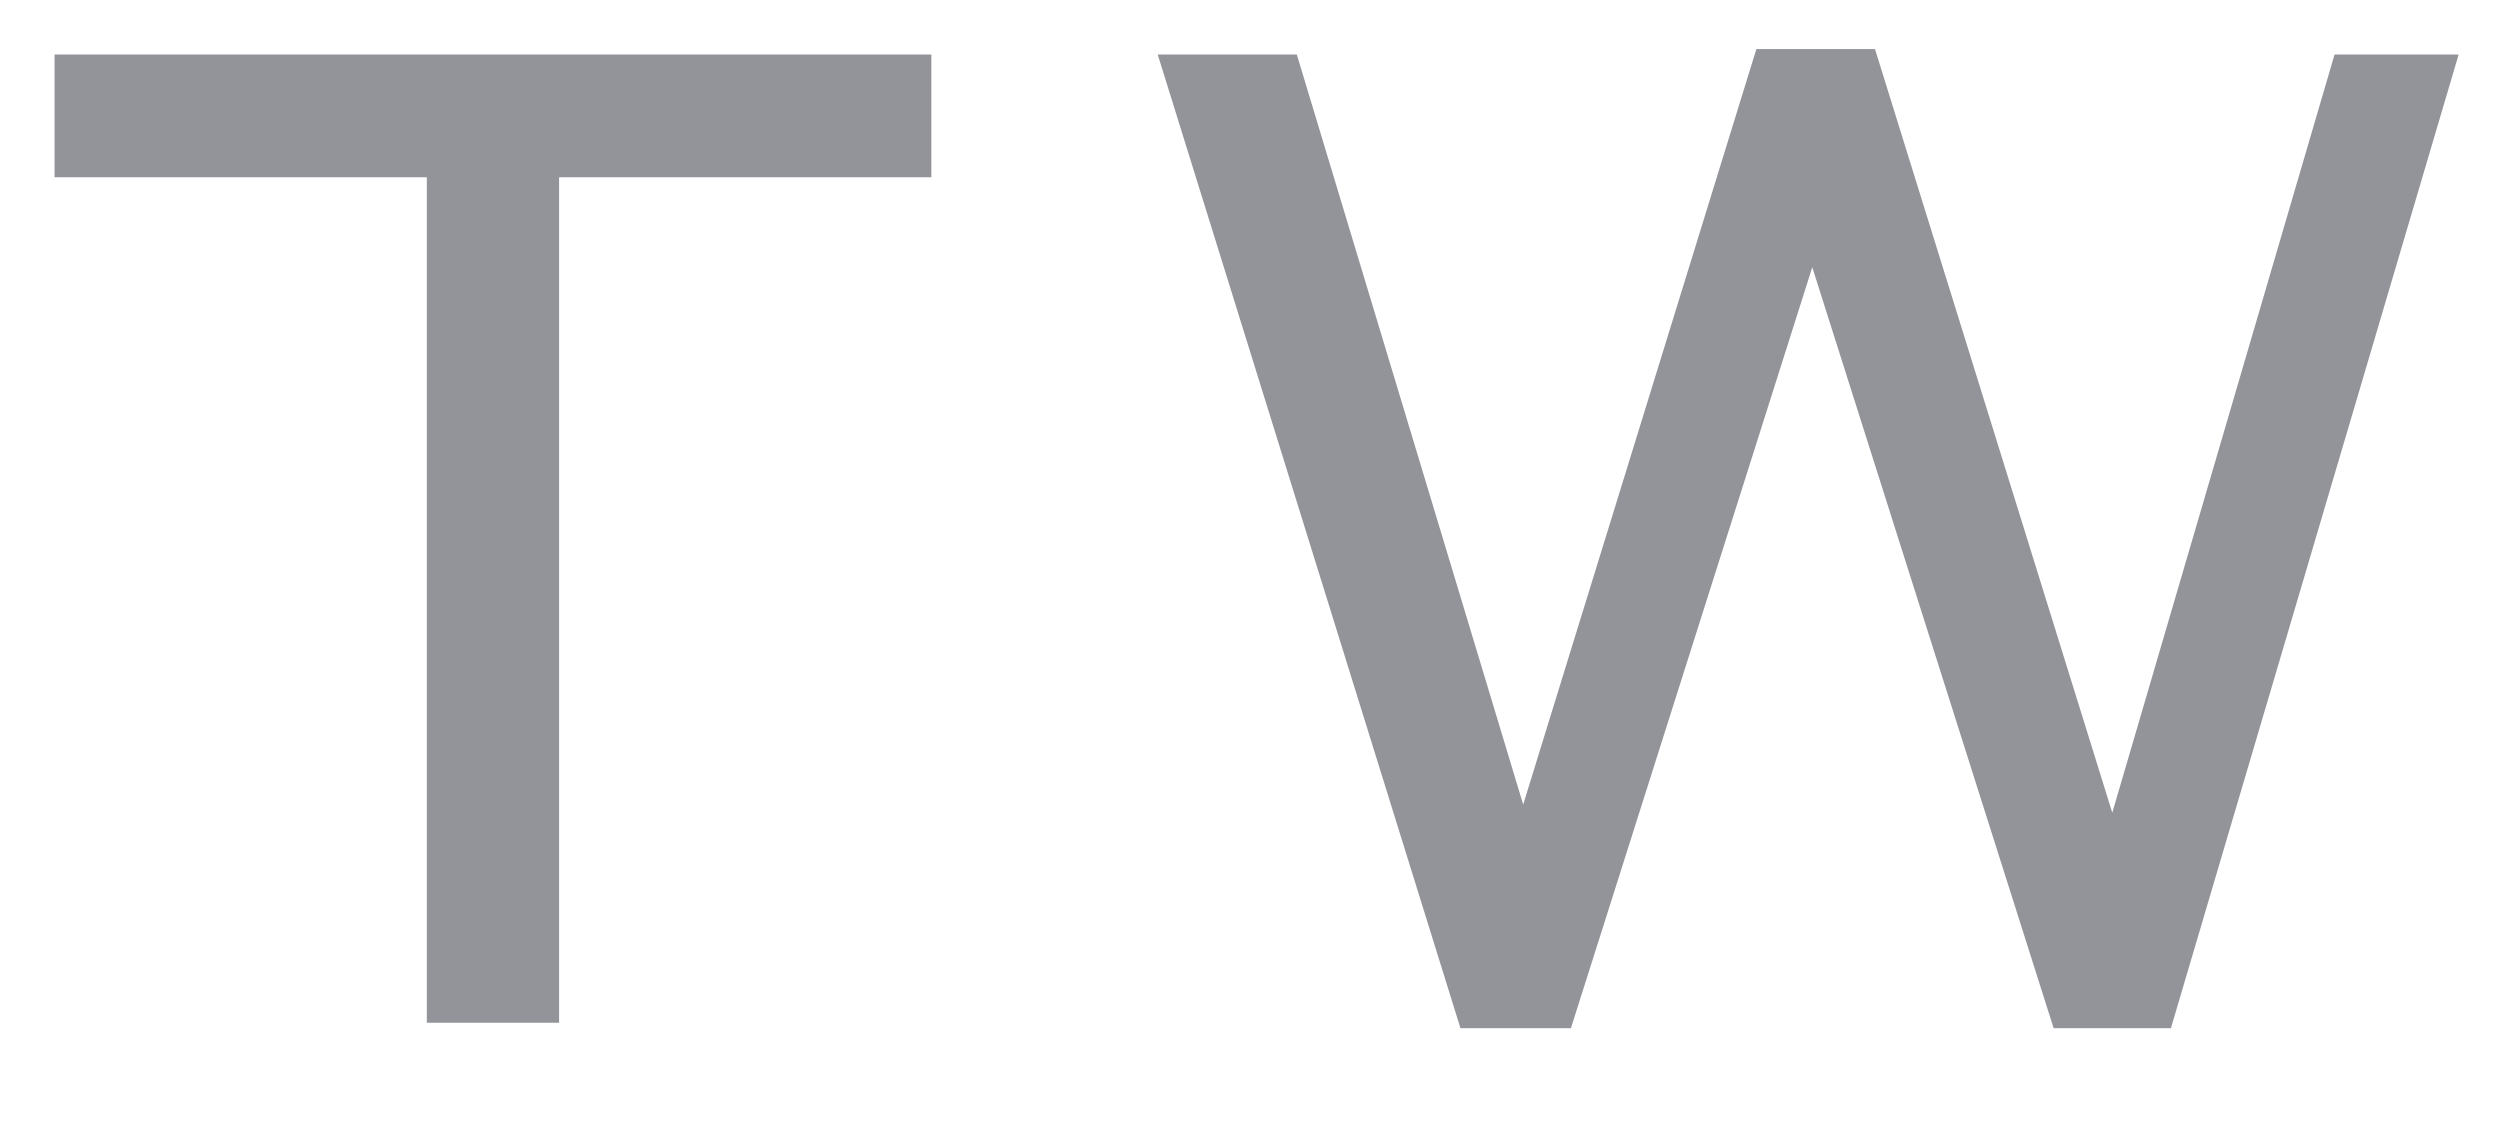 <svg width="22" height="10" viewBox="0 0 22 10" fill="none" xmlns="http://www.w3.org/2000/svg">
  <path
    d="M3.756 9H4.92V1.56H8.196V0.48H0.48V1.56H3.756V9ZM16.5 0.432H15.456L13.404 7.08L11.412 0.48H10.188L12.852 9.048H13.824L15.948 2.352L18.072 9.048H19.104L21.636 0.48H20.544L18.588 7.152L16.5 0.432Z"
    fill="#93949A"/>
</svg>
